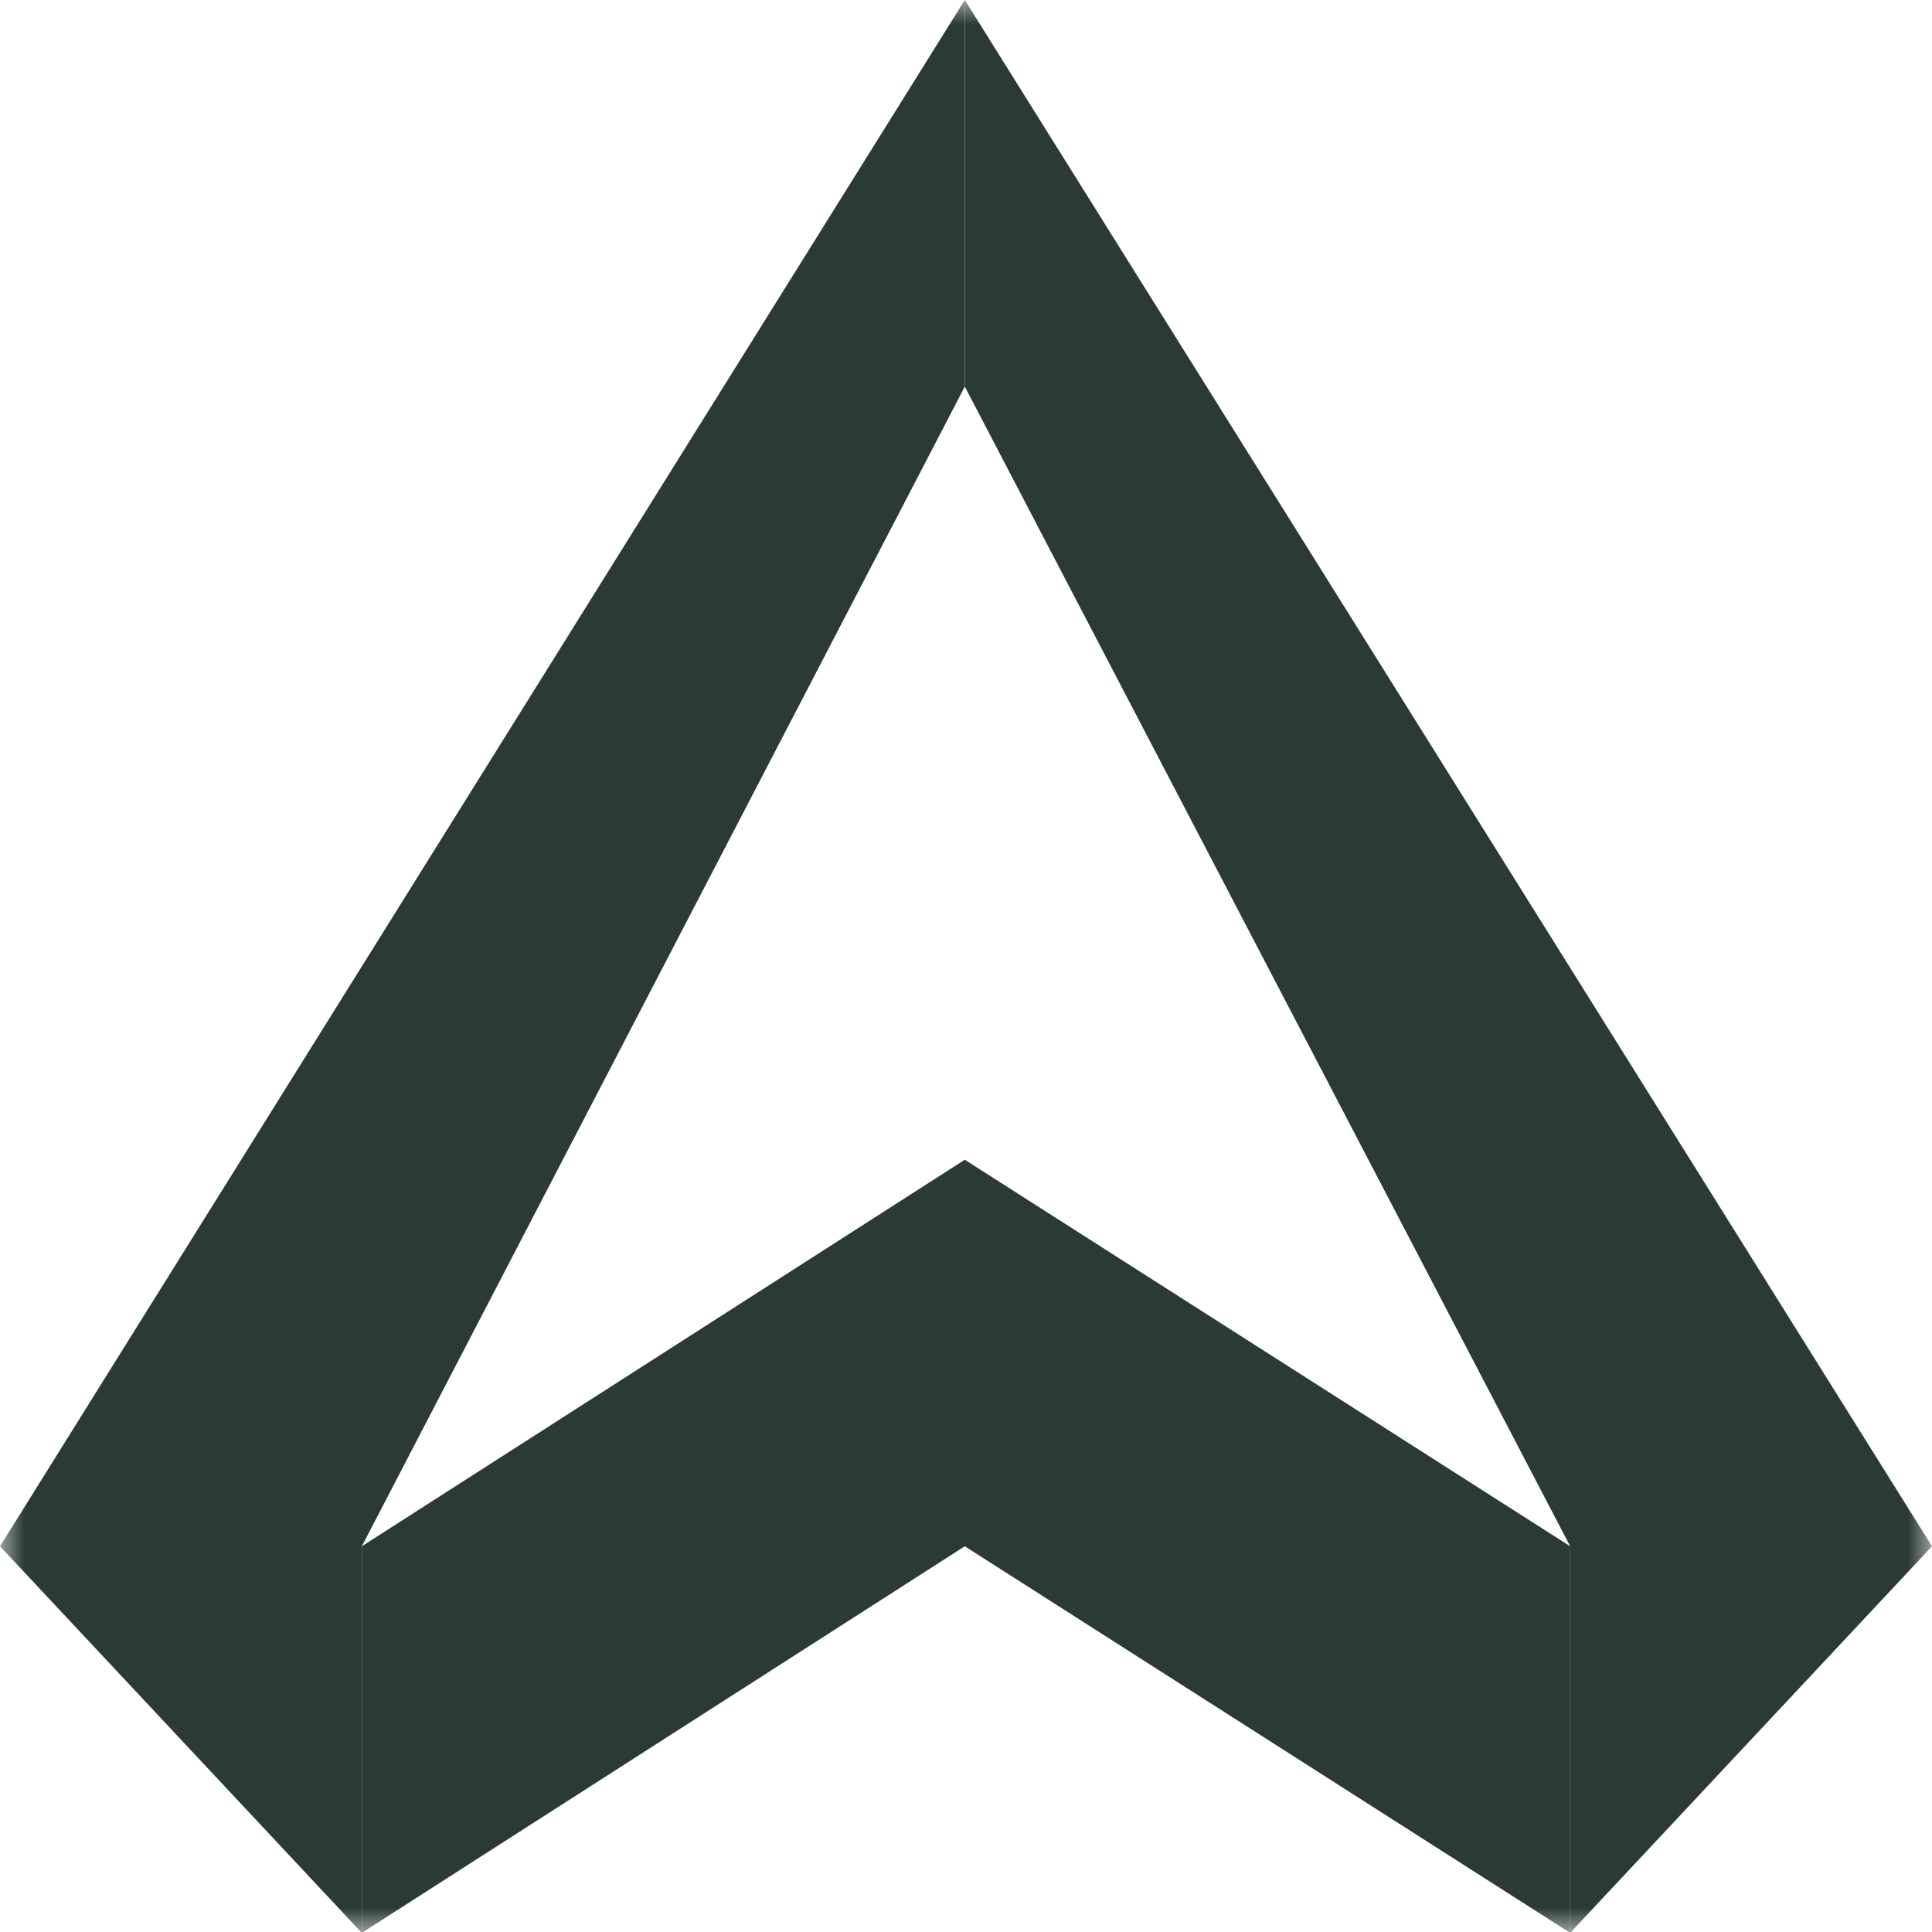 <svg width="40" height="40" viewBox="0 0 40 40" fill="none" xmlns="http://www.w3.org/2000/svg">
<mask id="mask0_13_3" style="mask-type:luminance" maskUnits="userSpaceOnUse" x="0" y="0" width="40" height="40">
<path d="M40 0H0V40H40V0Z" fill="white"/>
</mask>
<g mask="url(#mask0_13_3)">
<path d="M32.509 40.018V32.014L19.975 24.011L7.491 32.014V40.018L19.975 32.014L32.509 40.018Z" fill="#2B3A36"/>
<path d="M7.491 40.018V32.014L19.975 8.004V0L0 32.014L7.491 40.018Z" fill="#2B3A36"/>
<path d="M19.975 0V8.004L32.509 32.014V40.018L40 32.014L19.975 0Z" fill="#2B3A36"/>
</g>
</svg>

